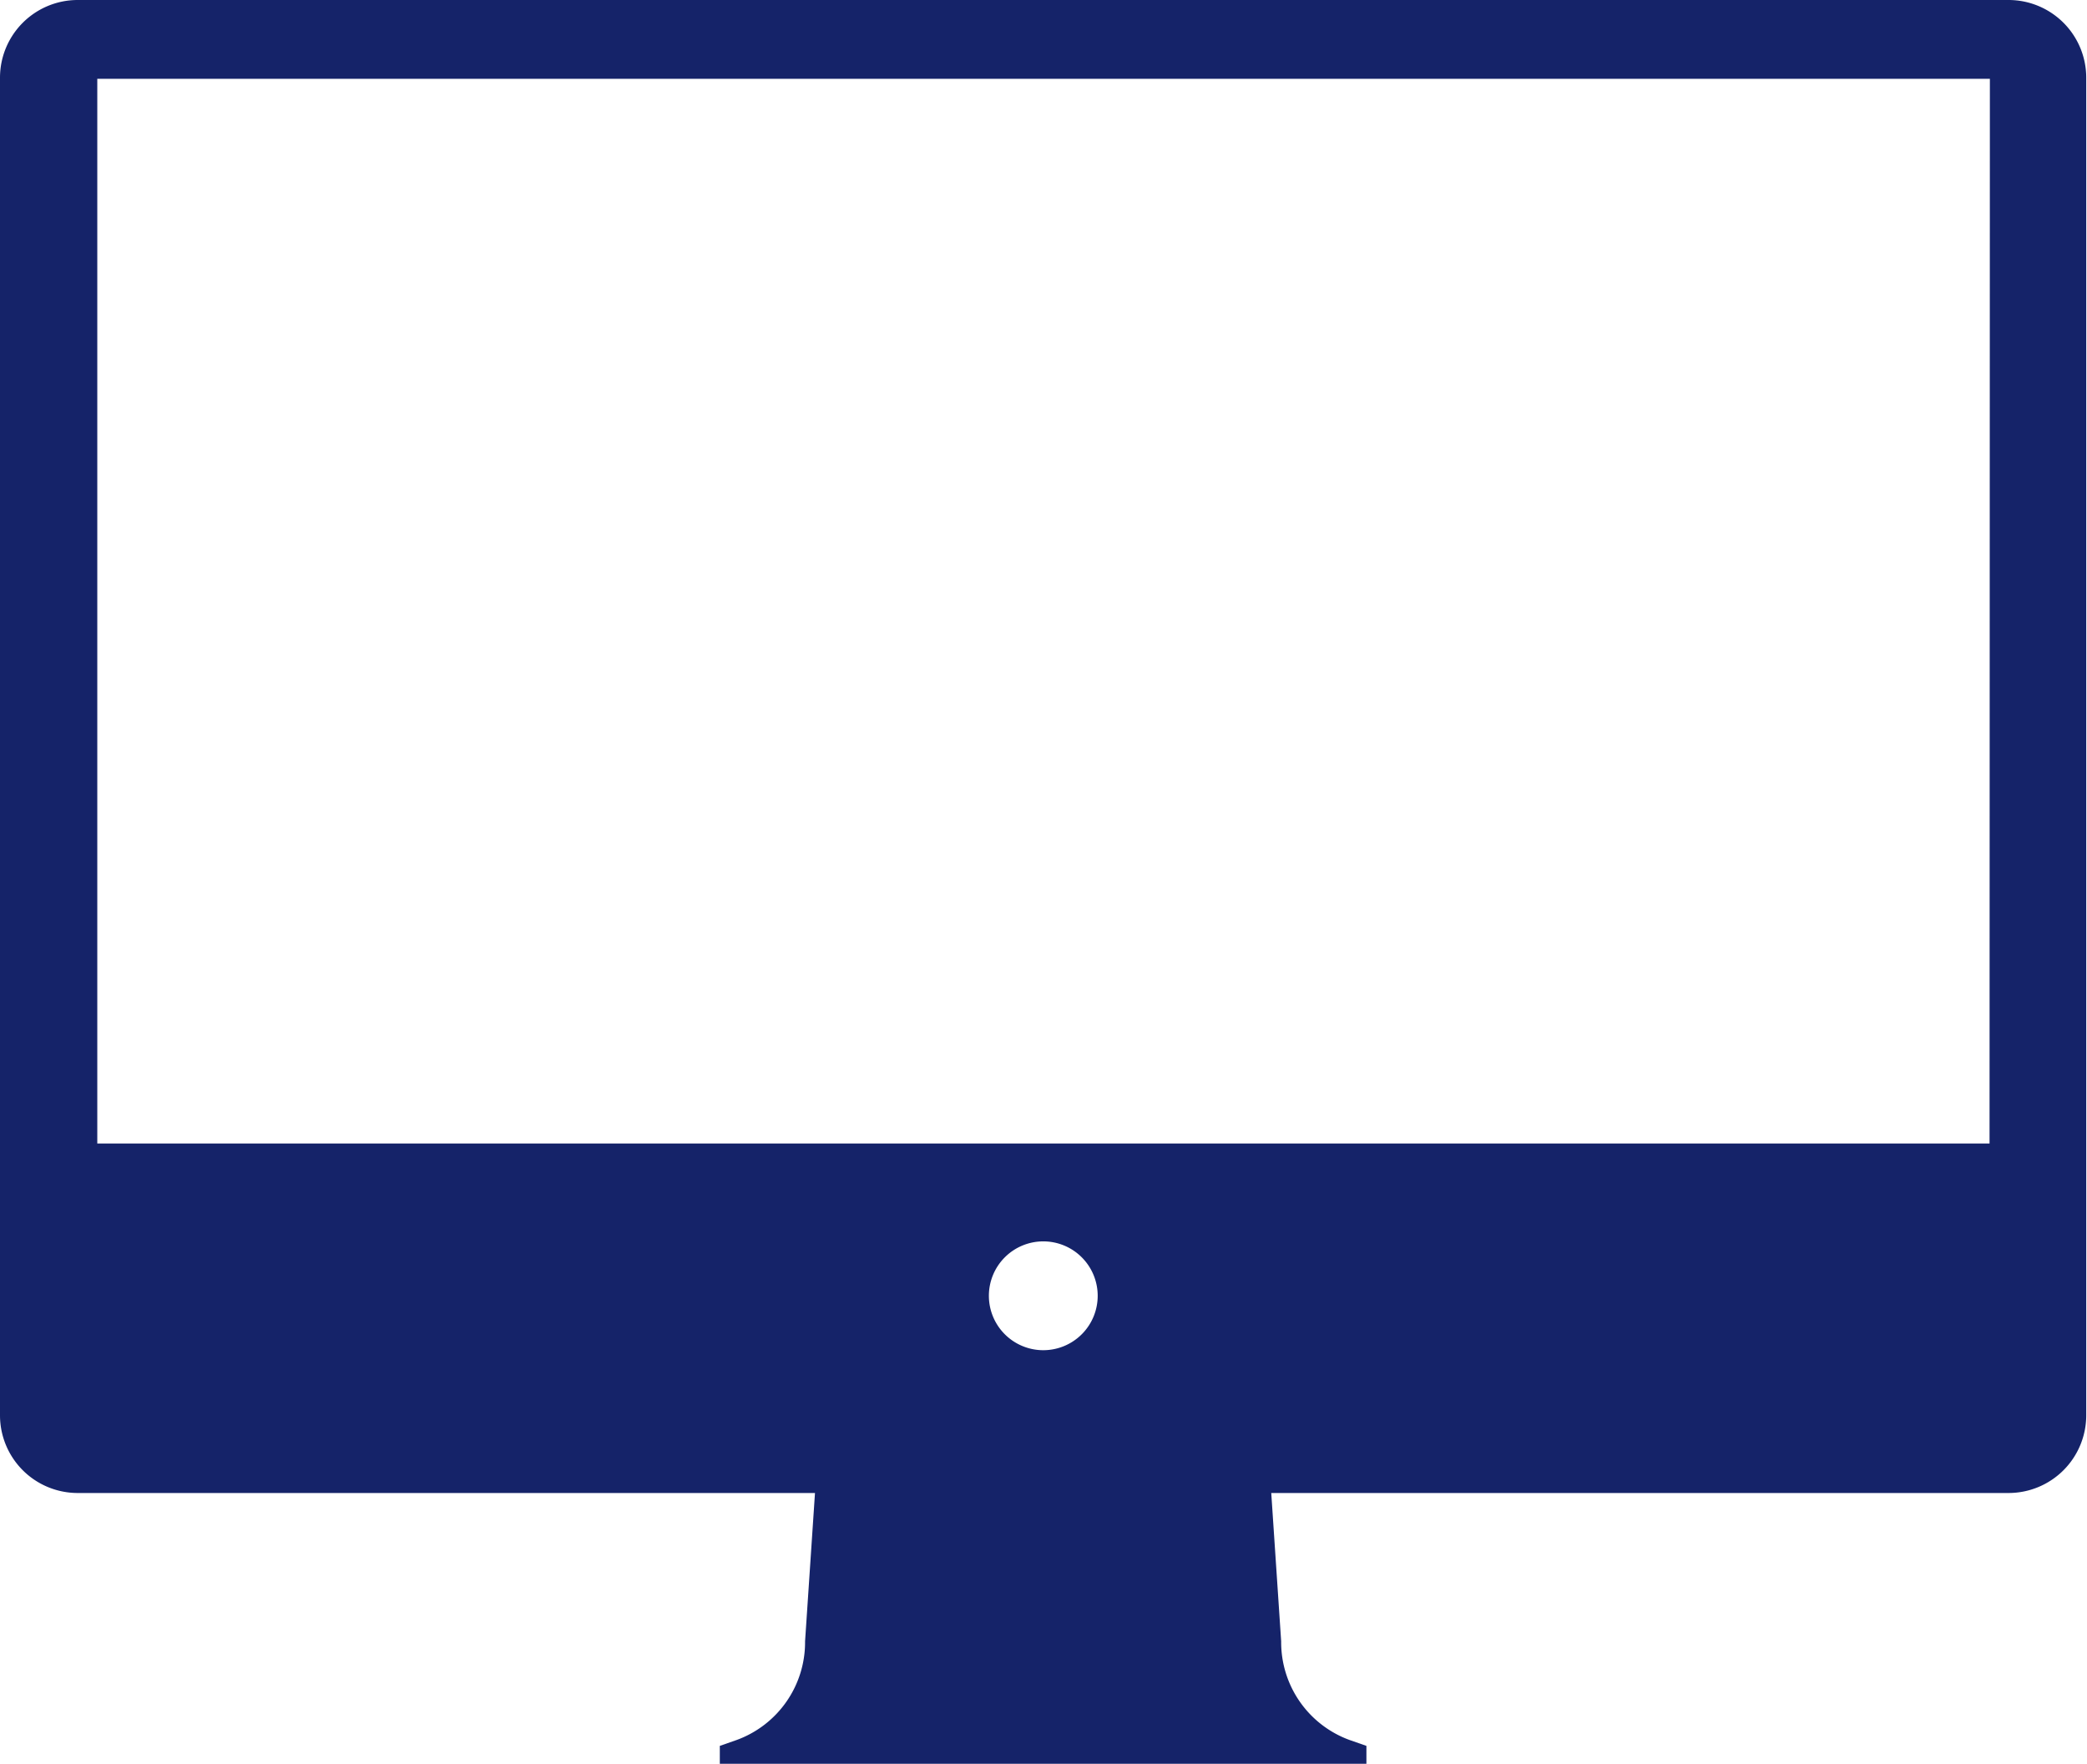 <svg id="noun-mac-3642953" xmlns="http://www.w3.org/2000/svg" width="24.627" height="20.813" viewBox="0 0 24.627 20.813">
  <path id="Path_8300" data-name="Path 8300" d="M152.824,93.332H130.03a.917.917,0,0,0-.917.917v15.783a.917.917,0,0,0,.917.917h8.7l-.117,1.75a1.228,1.228,0,0,1-.806,1.164l-.2.07v.211h7.63v-.211l-.2-.07a1.228,1.228,0,0,1-.806-1.164l-.117-1.75h8.7a.917.917,0,0,0,.917-.917V94.249a.917.917,0,0,0-.917-.917Zm-11.4,15.932a.642.642,0,1,1,.642-.642A.642.642,0,0,1,141.427,109.264Zm11.166-2.439H130.261V94.262h22.333Z" transform="translate(-129.113 -93.332)" fill="#152369"/>
</svg>
